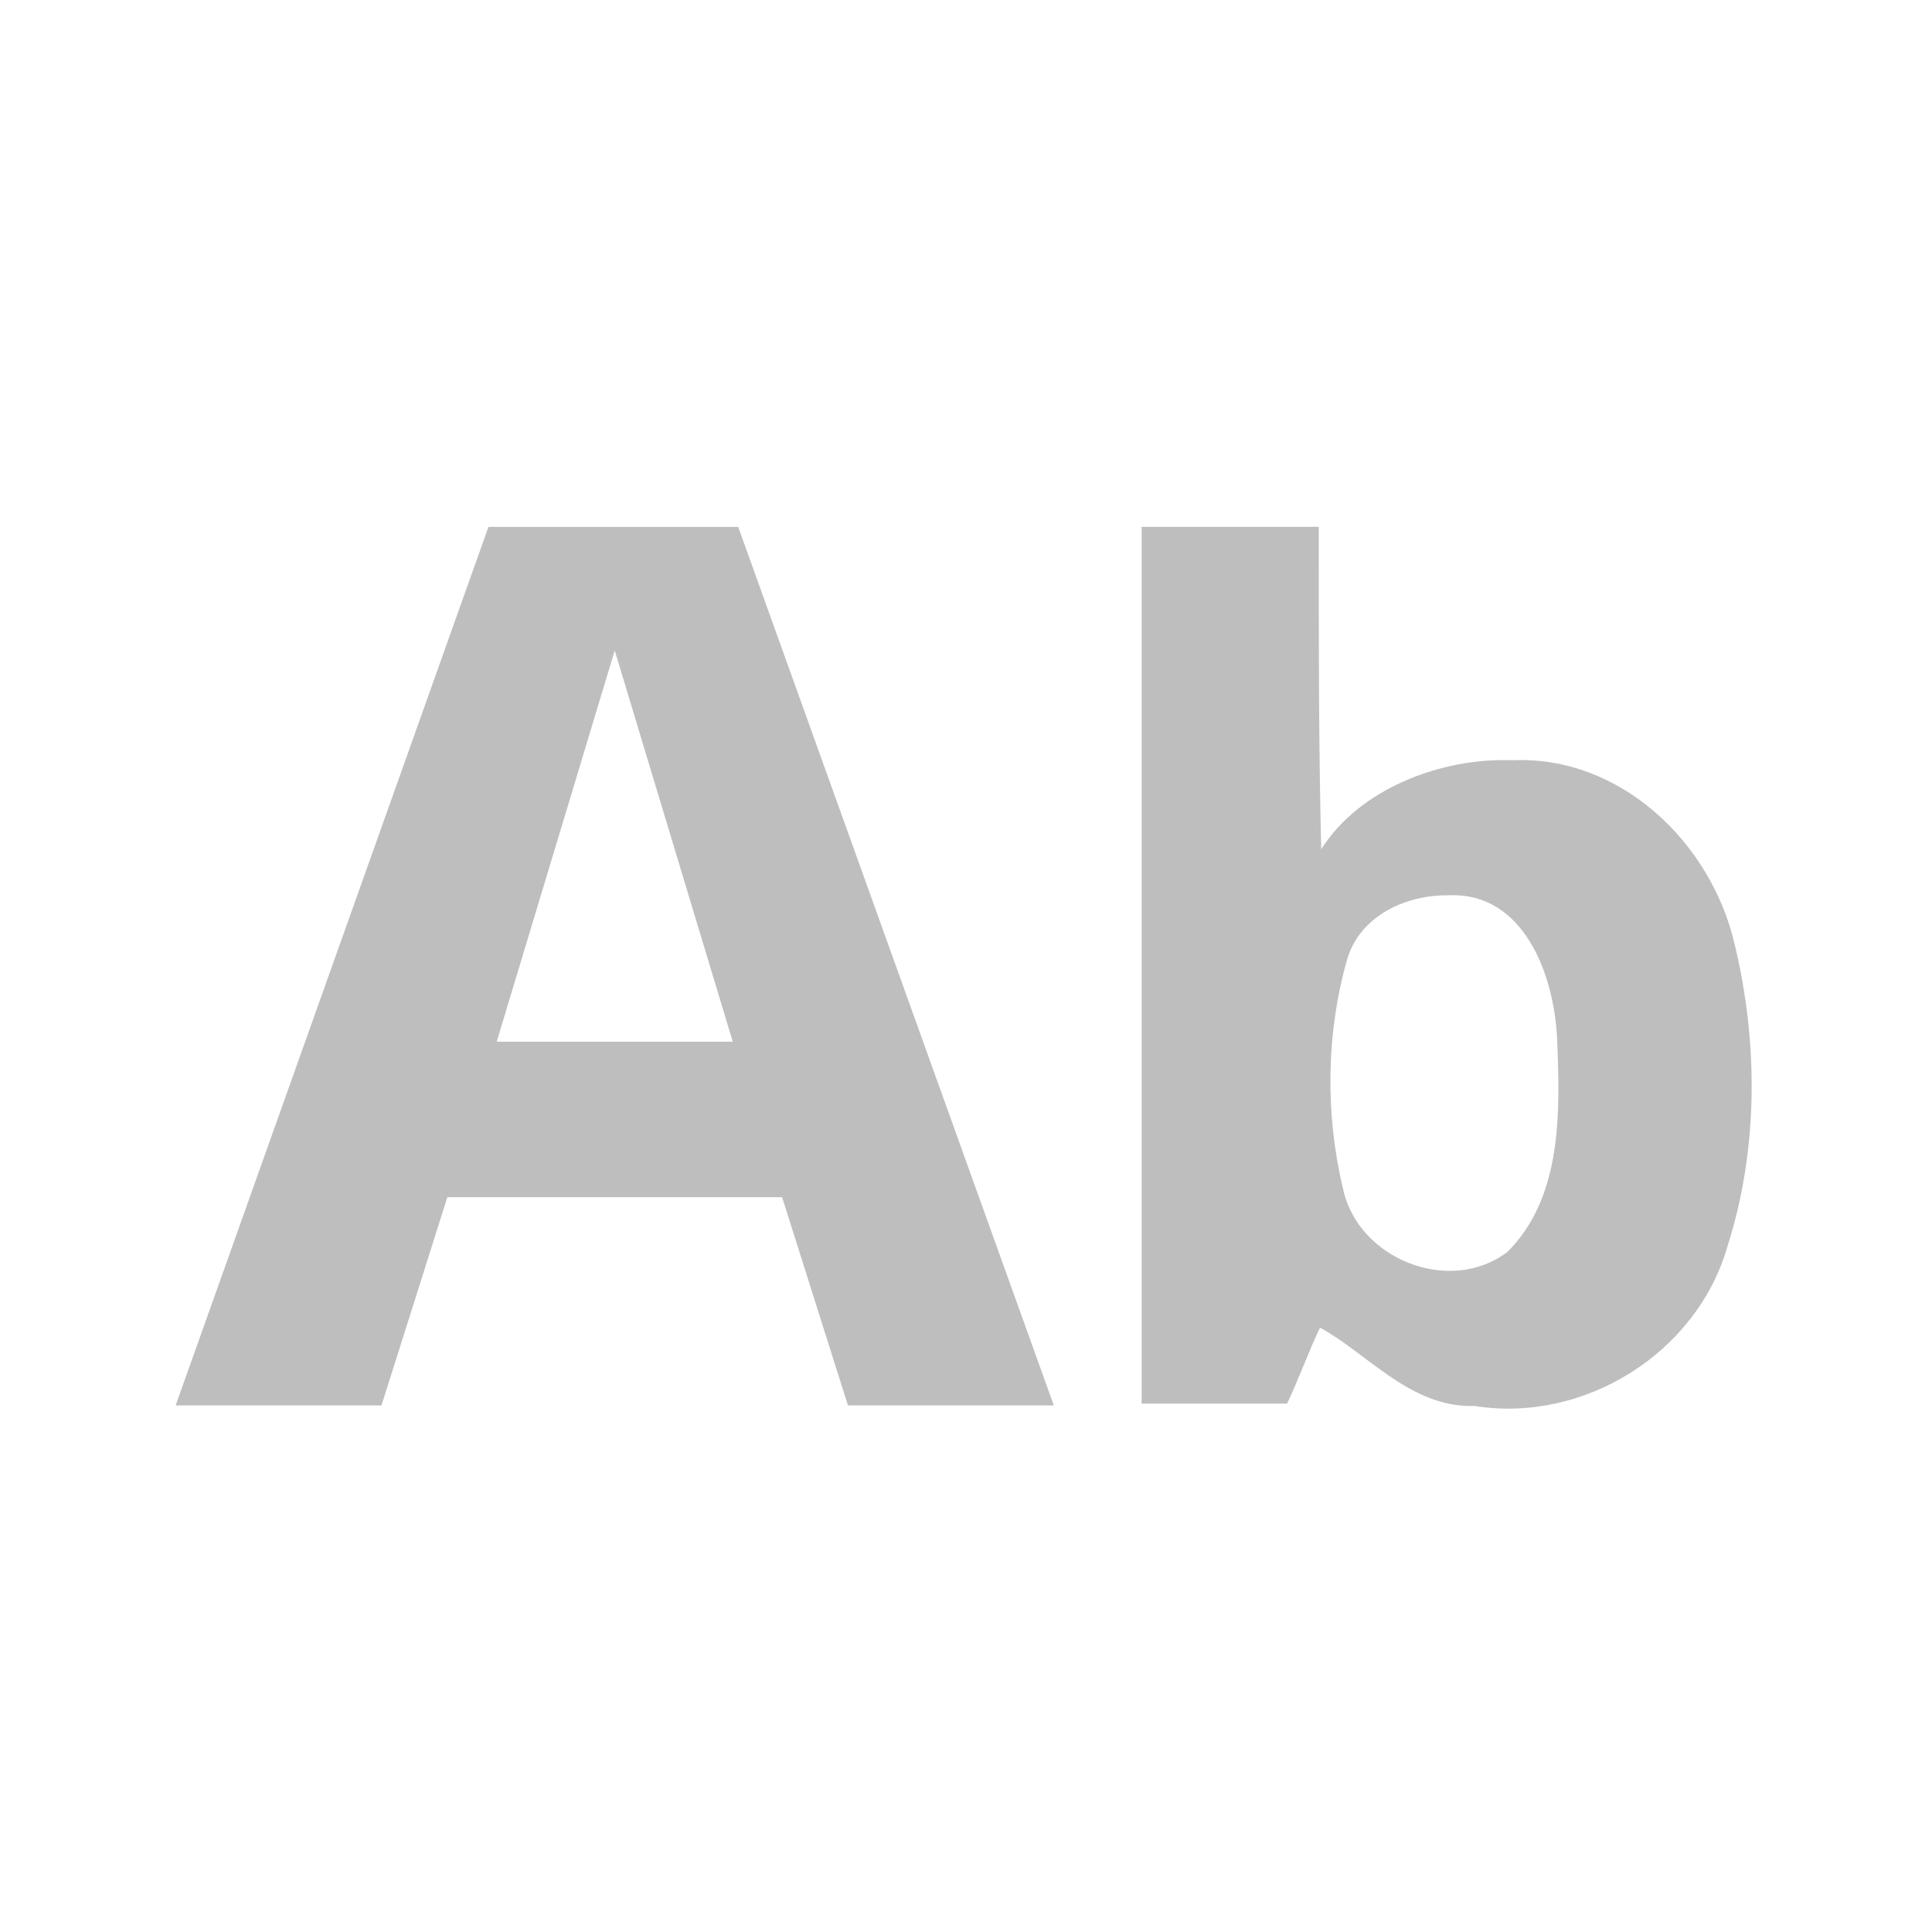 
<svg width="22" height="22" version="1.1" xmlns="http://www.w3.org/2000/svg">
	<path fill="#bebebe" d="m5.562 6c-1.188 3.335-2.375 6.67-3.562 10.004h2.344c0.25-0.79 0.5-1.581 0.75-2.371h3.812c0.25 0.79 0.5 1.581 0.75 2.371h2.344c-1.198-3.334-2.396-6.669-3.594-10.004h-2.844zm7.438 0c0 3.3 0 6.683 0 9.983h1.656c0.125-0.261 0.25-0.604 0.375-0.865 0.534 0.288 1.034 0.917 1.76 0.892 1.244 0.199 2.529-0.599 2.879-1.815 0.355-1.107 0.353-2.329 0.08-3.454-0.271-1.151-1.302-2.14-2.531-2.084-0.804-0.031-1.74 0.324-2.174 1.014-0.03-1.206-0.028-2.444-0.028-3.672h-2.017zm-6 1.407c0.448 1.485 0.896 2.97 1.344 4.455h-2.688c0.448-1.485 0.896-2.97 1.344-4.455zm9.5 2.788c0.856-0.036 1.196 0.913 1.23 1.62 0.035 0.827 0.067 1.811-0.563 2.439-0.659 0.504-1.712 0.08-1.876-0.727-0.201-0.844-0.19-1.758 0.047-2.595 0.143-0.503 0.673-0.746 1.162-0.737z"/>
</svg>
